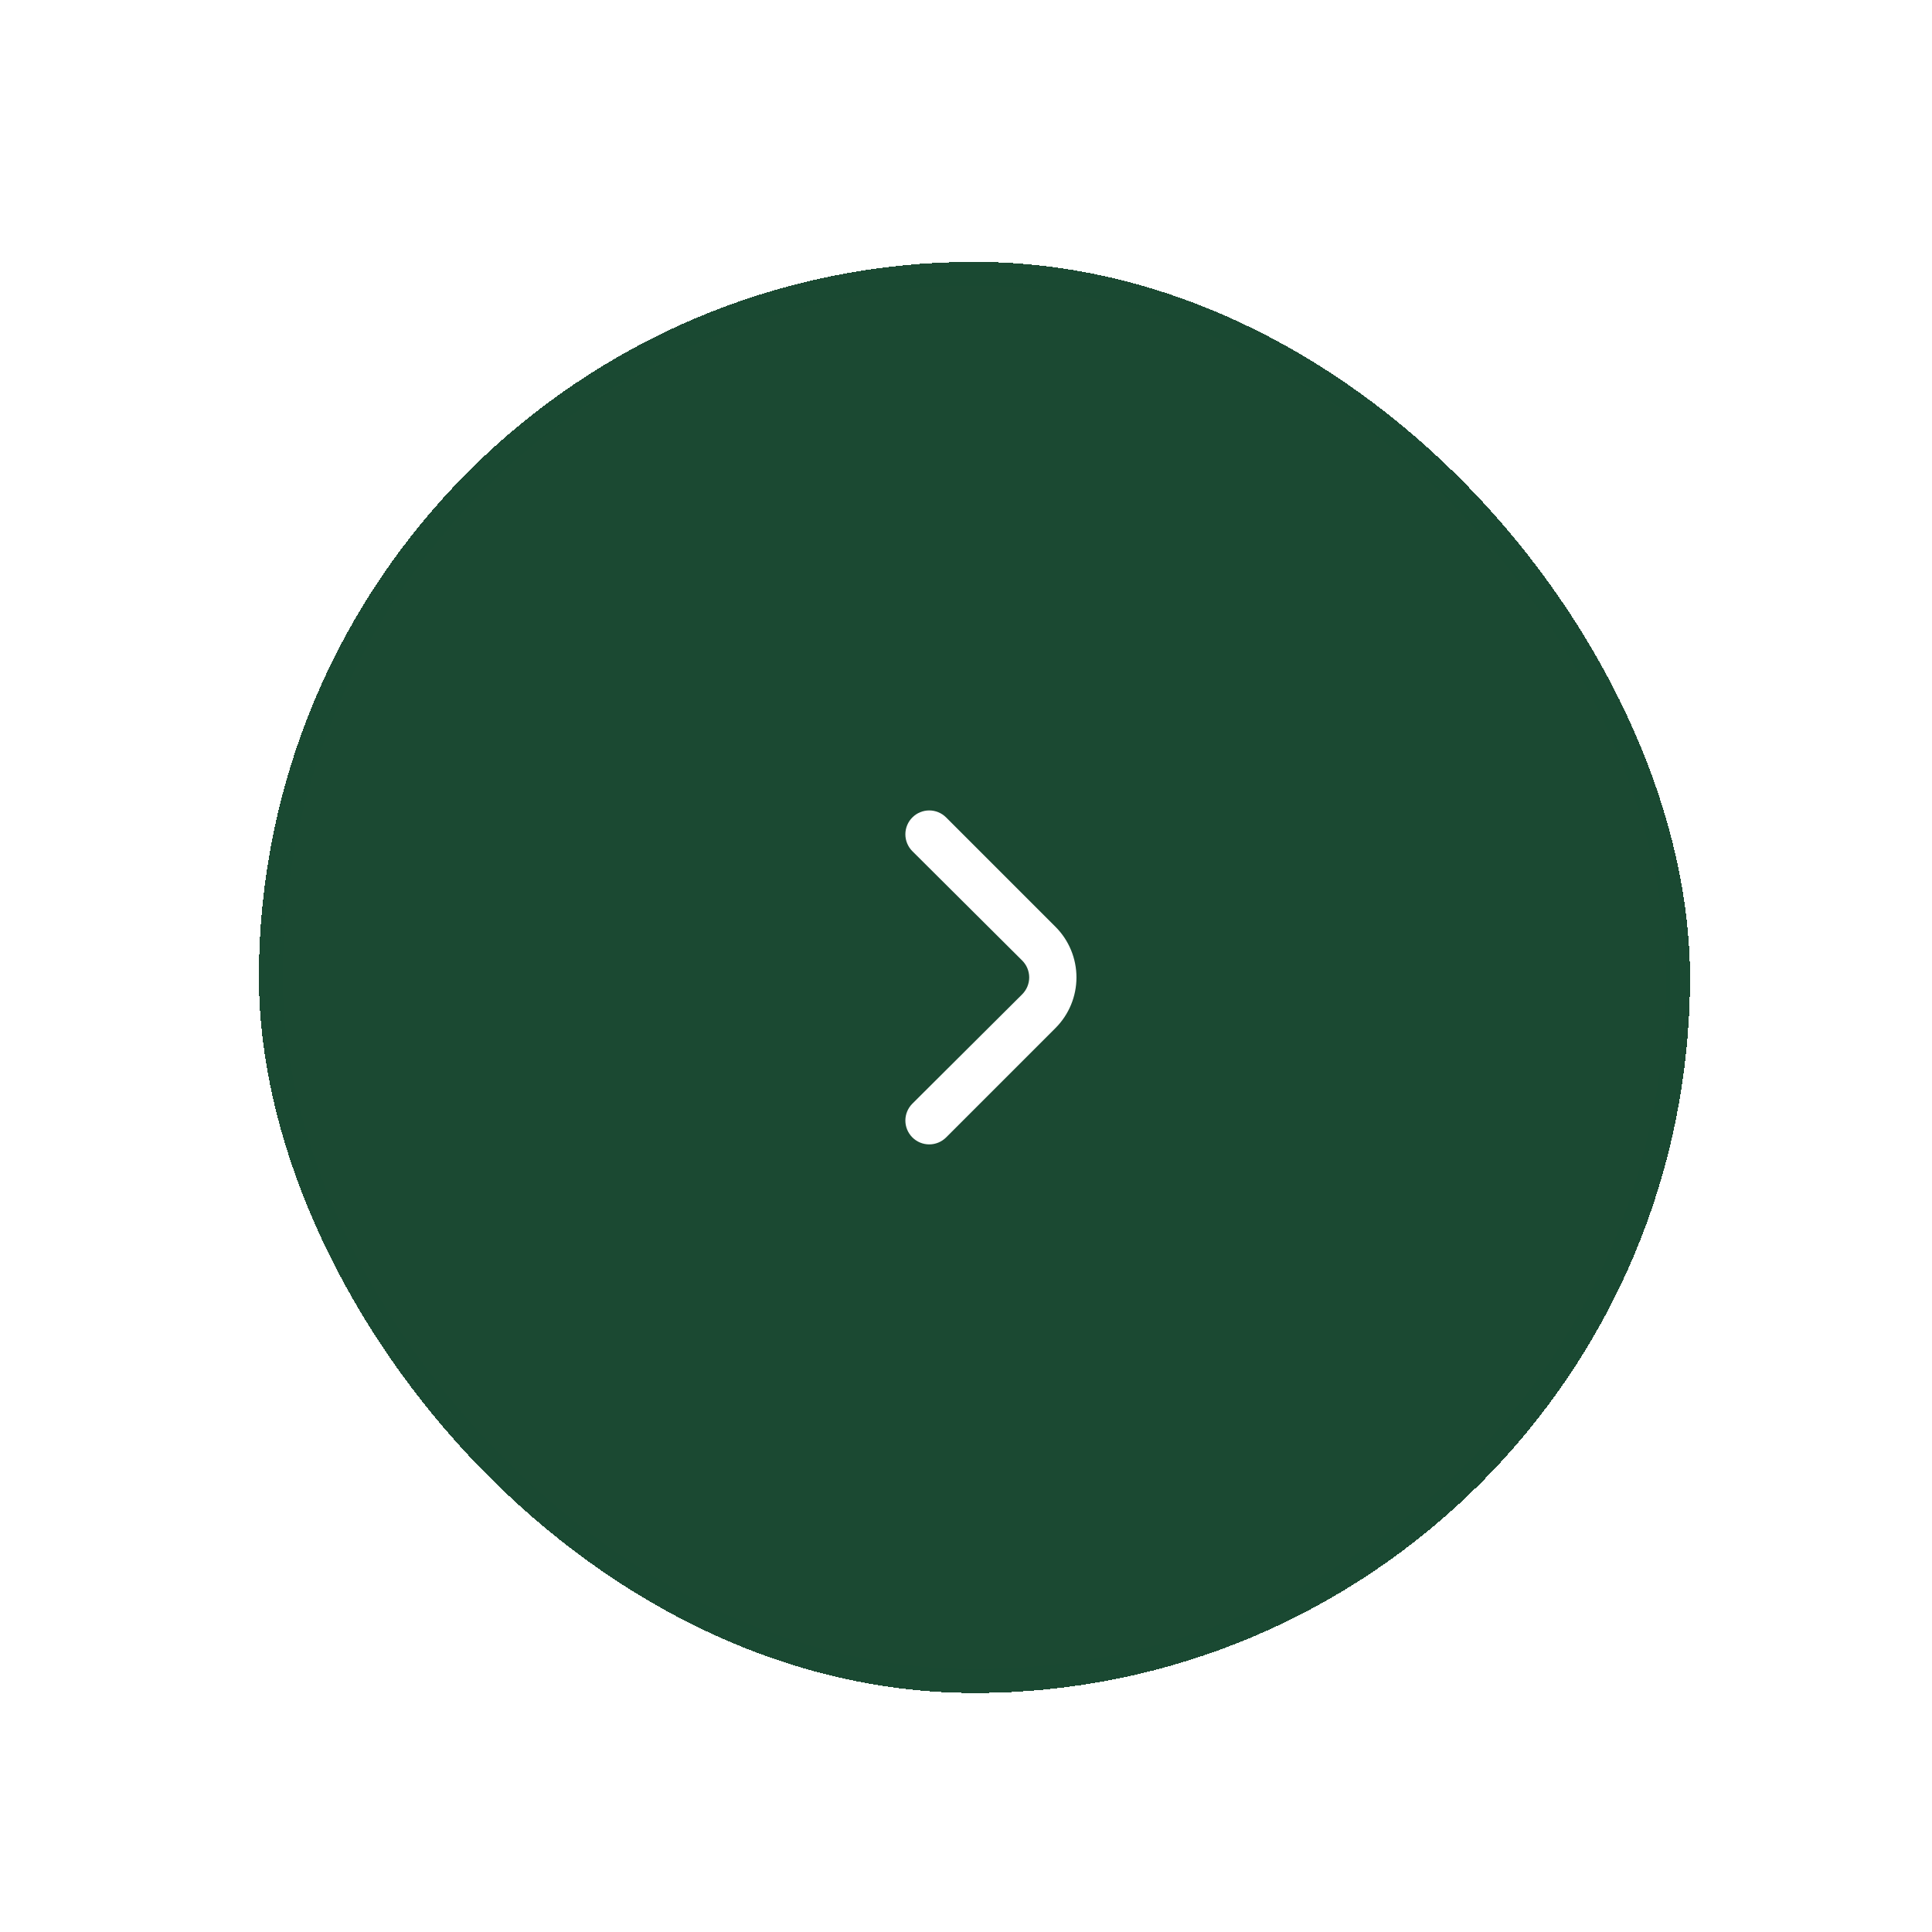 <svg width="81" height="81" viewBox="0 0 81 81" fill="none" xmlns="http://www.w3.org/2000/svg">
<g filter="url(#filter0_d_278_8562)">
<rect x="10.854" y="0.979" width="60" height="60" rx="30" fill="#1B4932" shape-rendering="crispEdges"/>
<rect x="11.354" y="1.479" width="59" height="59" rx="29.5" stroke="#1B4932" stroke-opacity="0.1" shape-rendering="crispEdges"/>
<path d="M44.254 28.859L39.664 24.269C39.476 24.082 39.223 23.978 38.959 23.978C38.695 23.978 38.441 24.082 38.254 24.269C38.16 24.361 38.086 24.472 38.035 24.594C37.984 24.716 37.958 24.847 37.958 24.979C37.958 25.111 37.984 25.241 38.035 25.363C38.086 25.485 38.16 25.596 38.254 25.689L42.854 30.269C42.947 30.361 43.022 30.472 43.073 30.594C43.123 30.716 43.15 30.847 43.15 30.979C43.15 31.111 43.123 31.241 43.073 31.363C43.022 31.485 42.947 31.596 42.854 31.689L38.254 36.269C38.066 36.456 37.959 36.71 37.958 36.975C37.957 37.24 38.062 37.495 38.249 37.684C38.436 37.872 38.69 37.978 38.955 37.979C39.221 37.98 39.475 37.876 39.664 37.689L44.254 33.099C44.816 32.536 45.131 31.774 45.131 30.979C45.131 30.184 44.816 29.421 44.254 28.859Z" fill="white"/>
</g>
<defs>
<filter id="filter0_d_278_8562" x="0.854" y="0.979" width="80" height="80" filterUnits="userSpaceOnUse" color-interpolation-filters="sRGB">
<feFlood flood-opacity="0" result="BackgroundImageFix"/>
<feColorMatrix in="SourceAlpha" type="matrix" values="0 0 0 0 0 0 0 0 0 0 0 0 0 0 0 0 0 0 127 0" result="hardAlpha"/>
<feOffset dy="10"/>
<feGaussianBlur stdDeviation="5"/>
<feComposite in2="hardAlpha" operator="out"/>
<feColorMatrix type="matrix" values="0 0 0 0 0.106 0 0 0 0 0.286 0 0 0 0 0.196 0 0 0 0.05 0"/>
<feBlend mode="normal" in2="BackgroundImageFix" result="effect1_dropShadow_278_8562"/>
<feBlend mode="normal" in="SourceGraphic" in2="effect1_dropShadow_278_8562" result="shape"/>
</filter>
</defs>
</svg>
